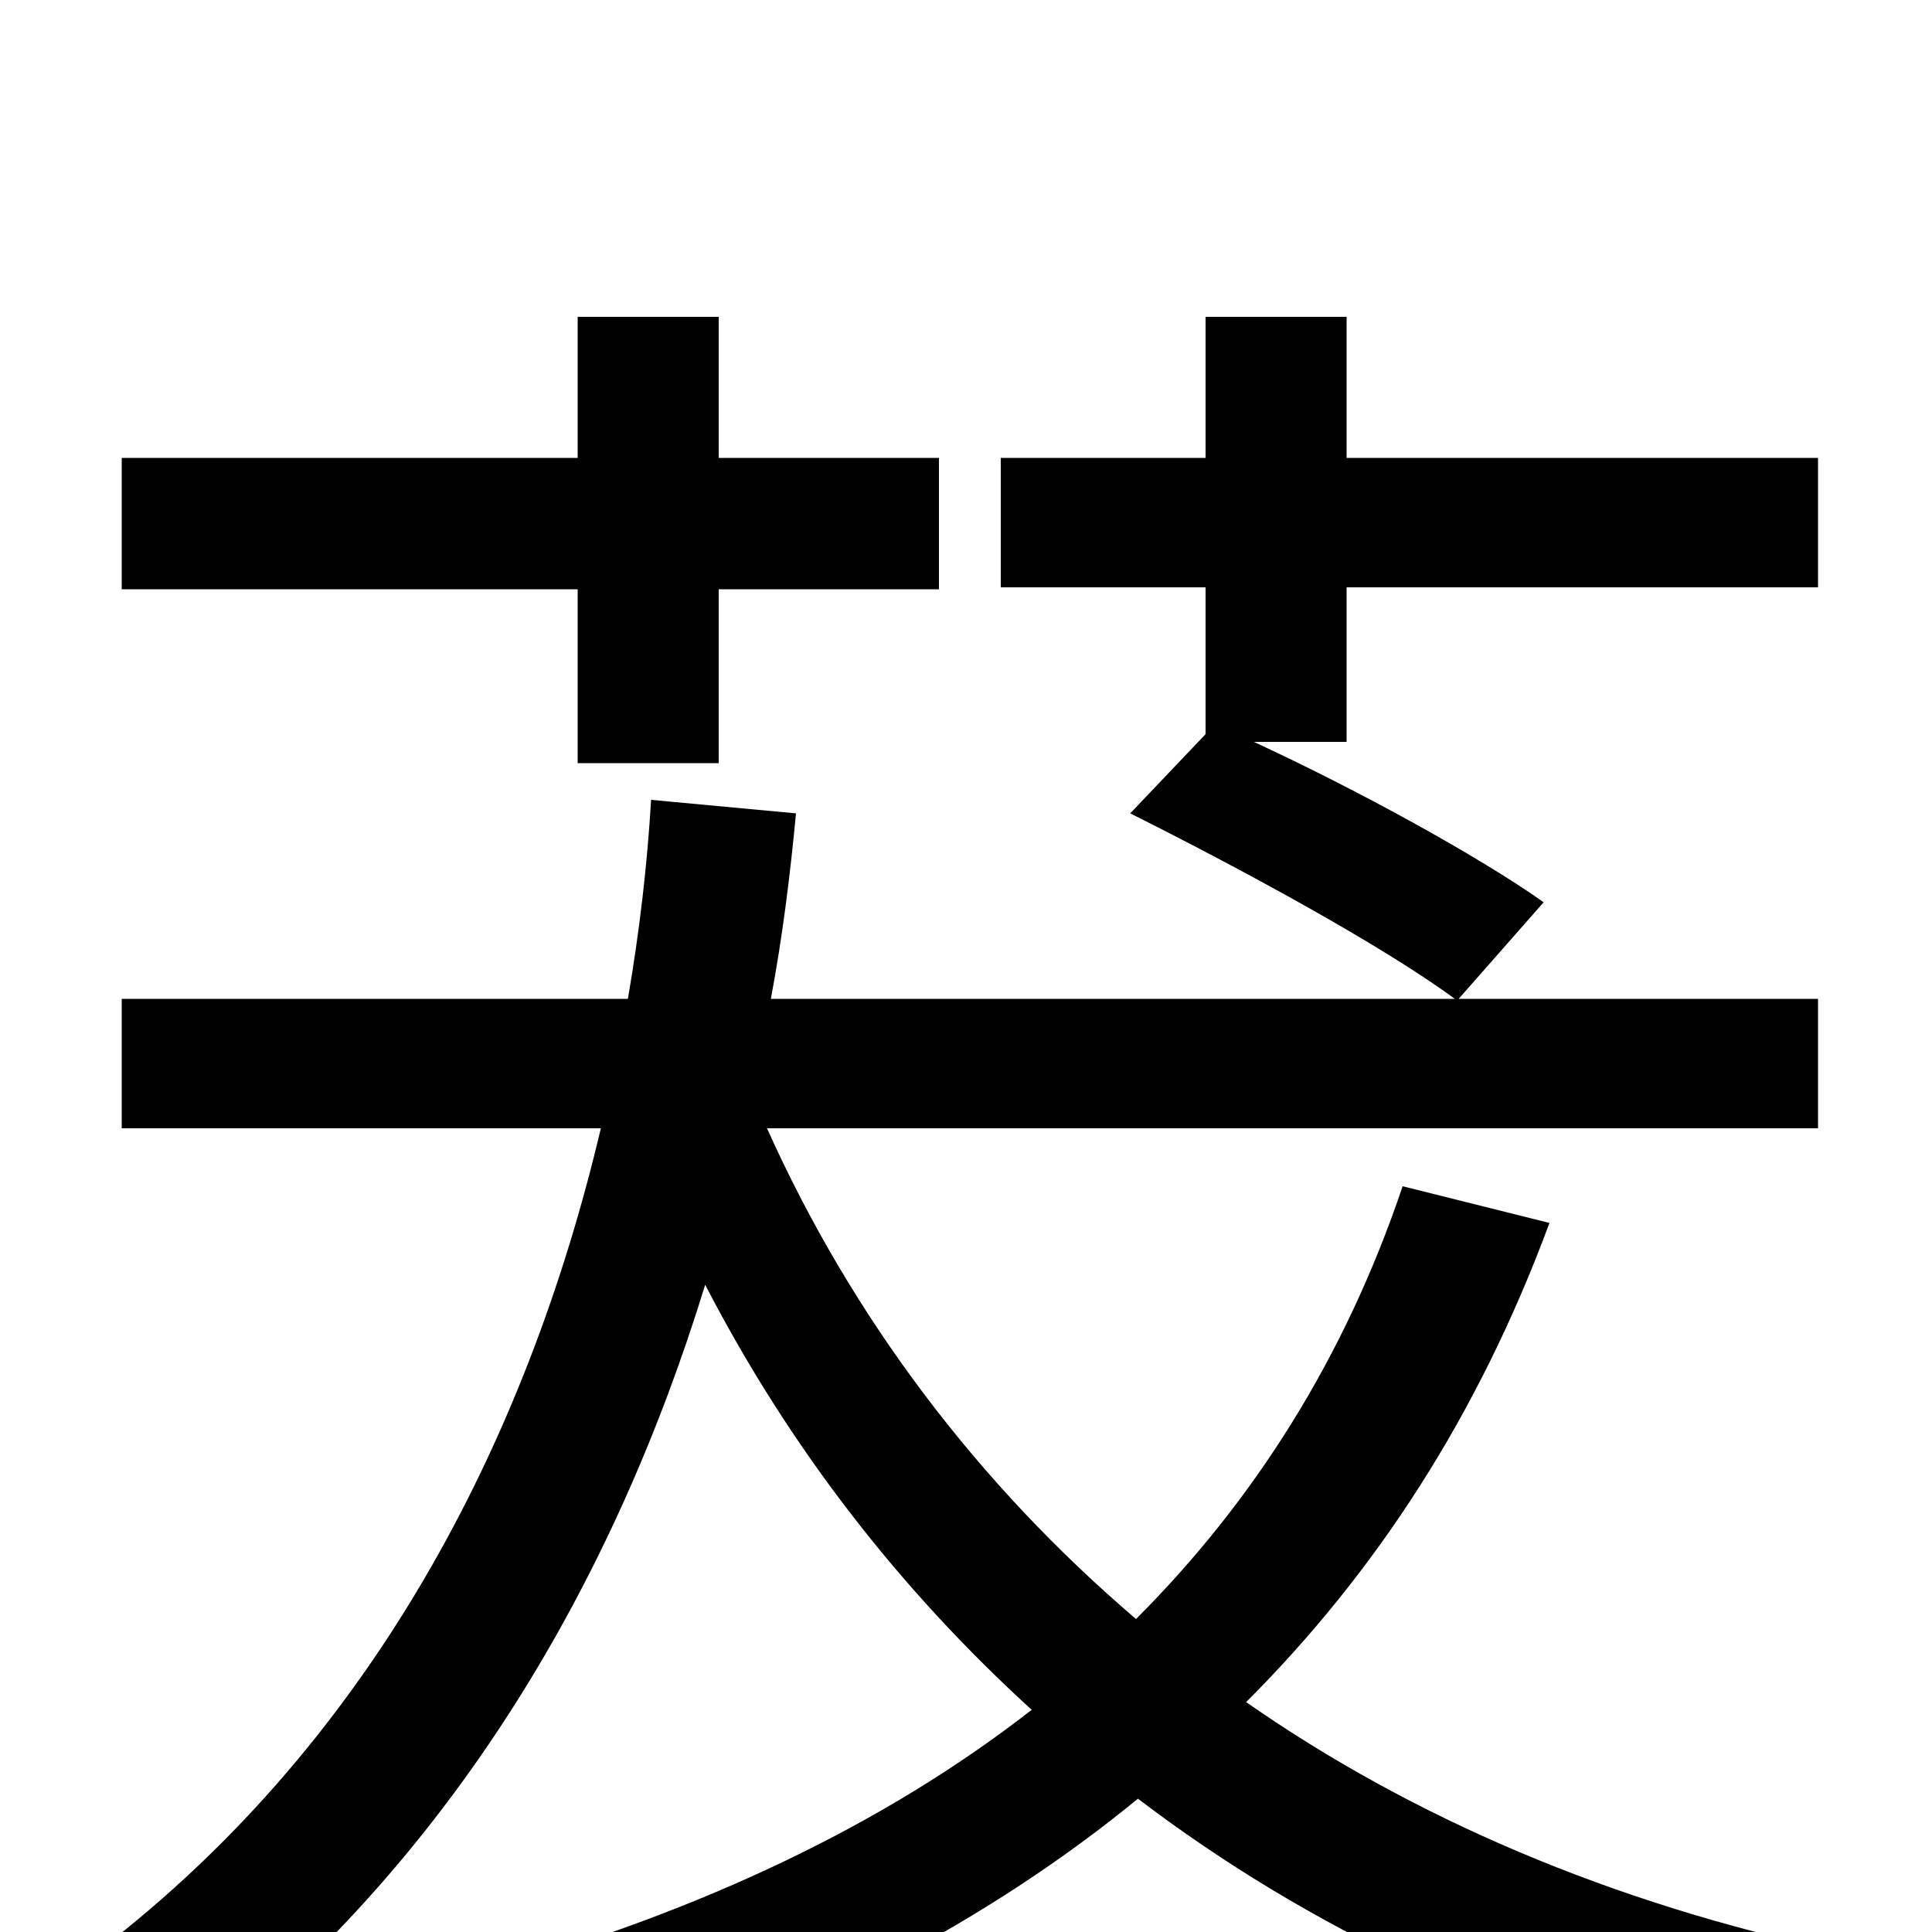 <svg xmlns="http://www.w3.org/2000/svg" viewBox="0 -1000 1000 1000">
	<path fill="#000000" d="M299 -605H372V-695H486V-763H372V-836H299V-763H63V-695H299ZM726 -386C696 -297 649 -223 588 -162C506 -232 441 -318 397 -416H941V-483H755L799 -533C765 -557 703 -591 649 -616H697V-696H941V-763H697V-836H624V-763H518V-696H624V-620L585 -579C641 -551 715 -511 753 -483H399C405 -515 409 -547 412 -579L337 -586C335 -552 331 -518 325 -483H63V-416H311C273 -255 192 -95 44 15C61 26 86 52 96 70C234 -36 318 -182 365 -335C409 -250 466 -177 534 -115C457 -55 363 -11 254 20C271 35 300 63 311 79C417 43 511 -5 589 -69C677 -2 781 47 902 77C913 57 934 26 951 10C834 -15 731 -59 645 -119C712 -186 765 -267 802 -367Z"/>
</svg>